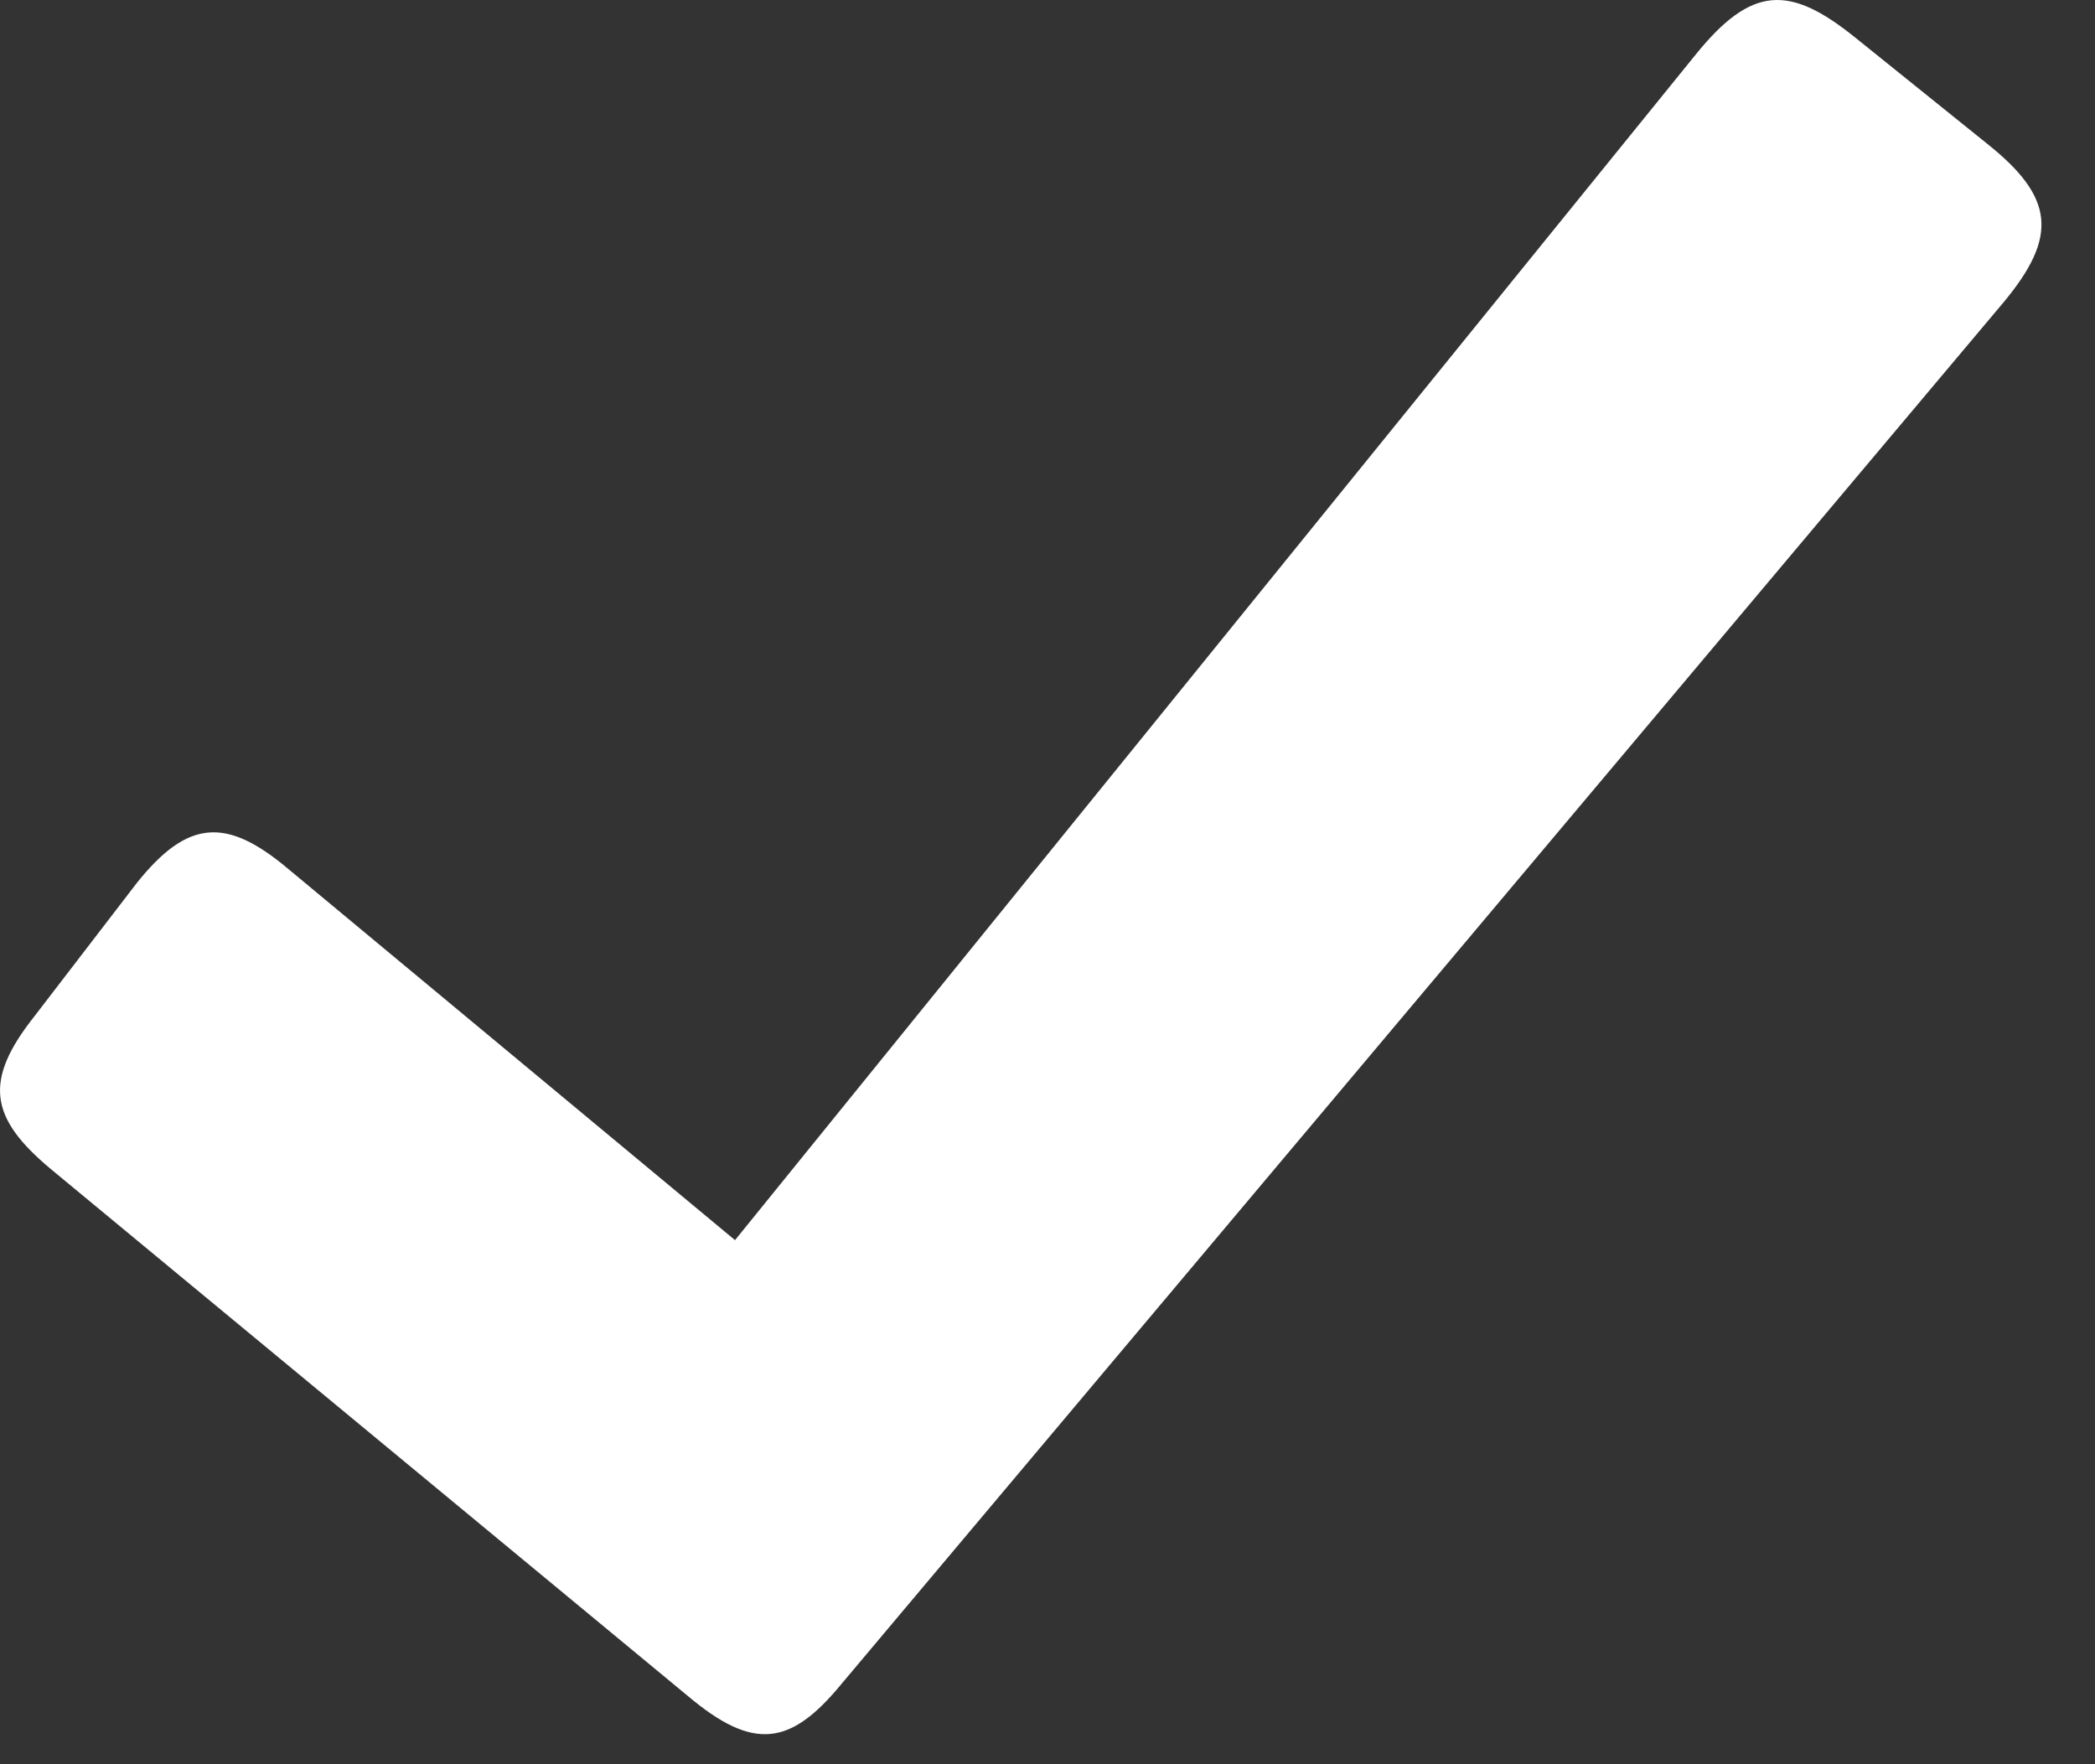 <svg width="38" height="32" viewBox="0 0 38 32" fill="none" xmlns="http://www.w3.org/2000/svg">
<rect x="0" y="0" width="38" height="32" fill="#333333" stroke="none"/>
<path d="M36.04 2.604L33.642 0.674C32.46 -0.276 31.773 -0.265 30.761 0.985L13.332 22.494L5.221 15.755C4.102 14.815 3.402 14.865 2.482 16.015L0.631 18.425C-0.308 19.607 -0.188 20.278 0.922 21.205L12.482 30.767C13.672 31.767 14.342 31.664 15.262 30.545L36.341 5.484C37.331 4.294 37.271 3.583 36.04 2.604V2.604Z" fill="white"/>
</svg>
